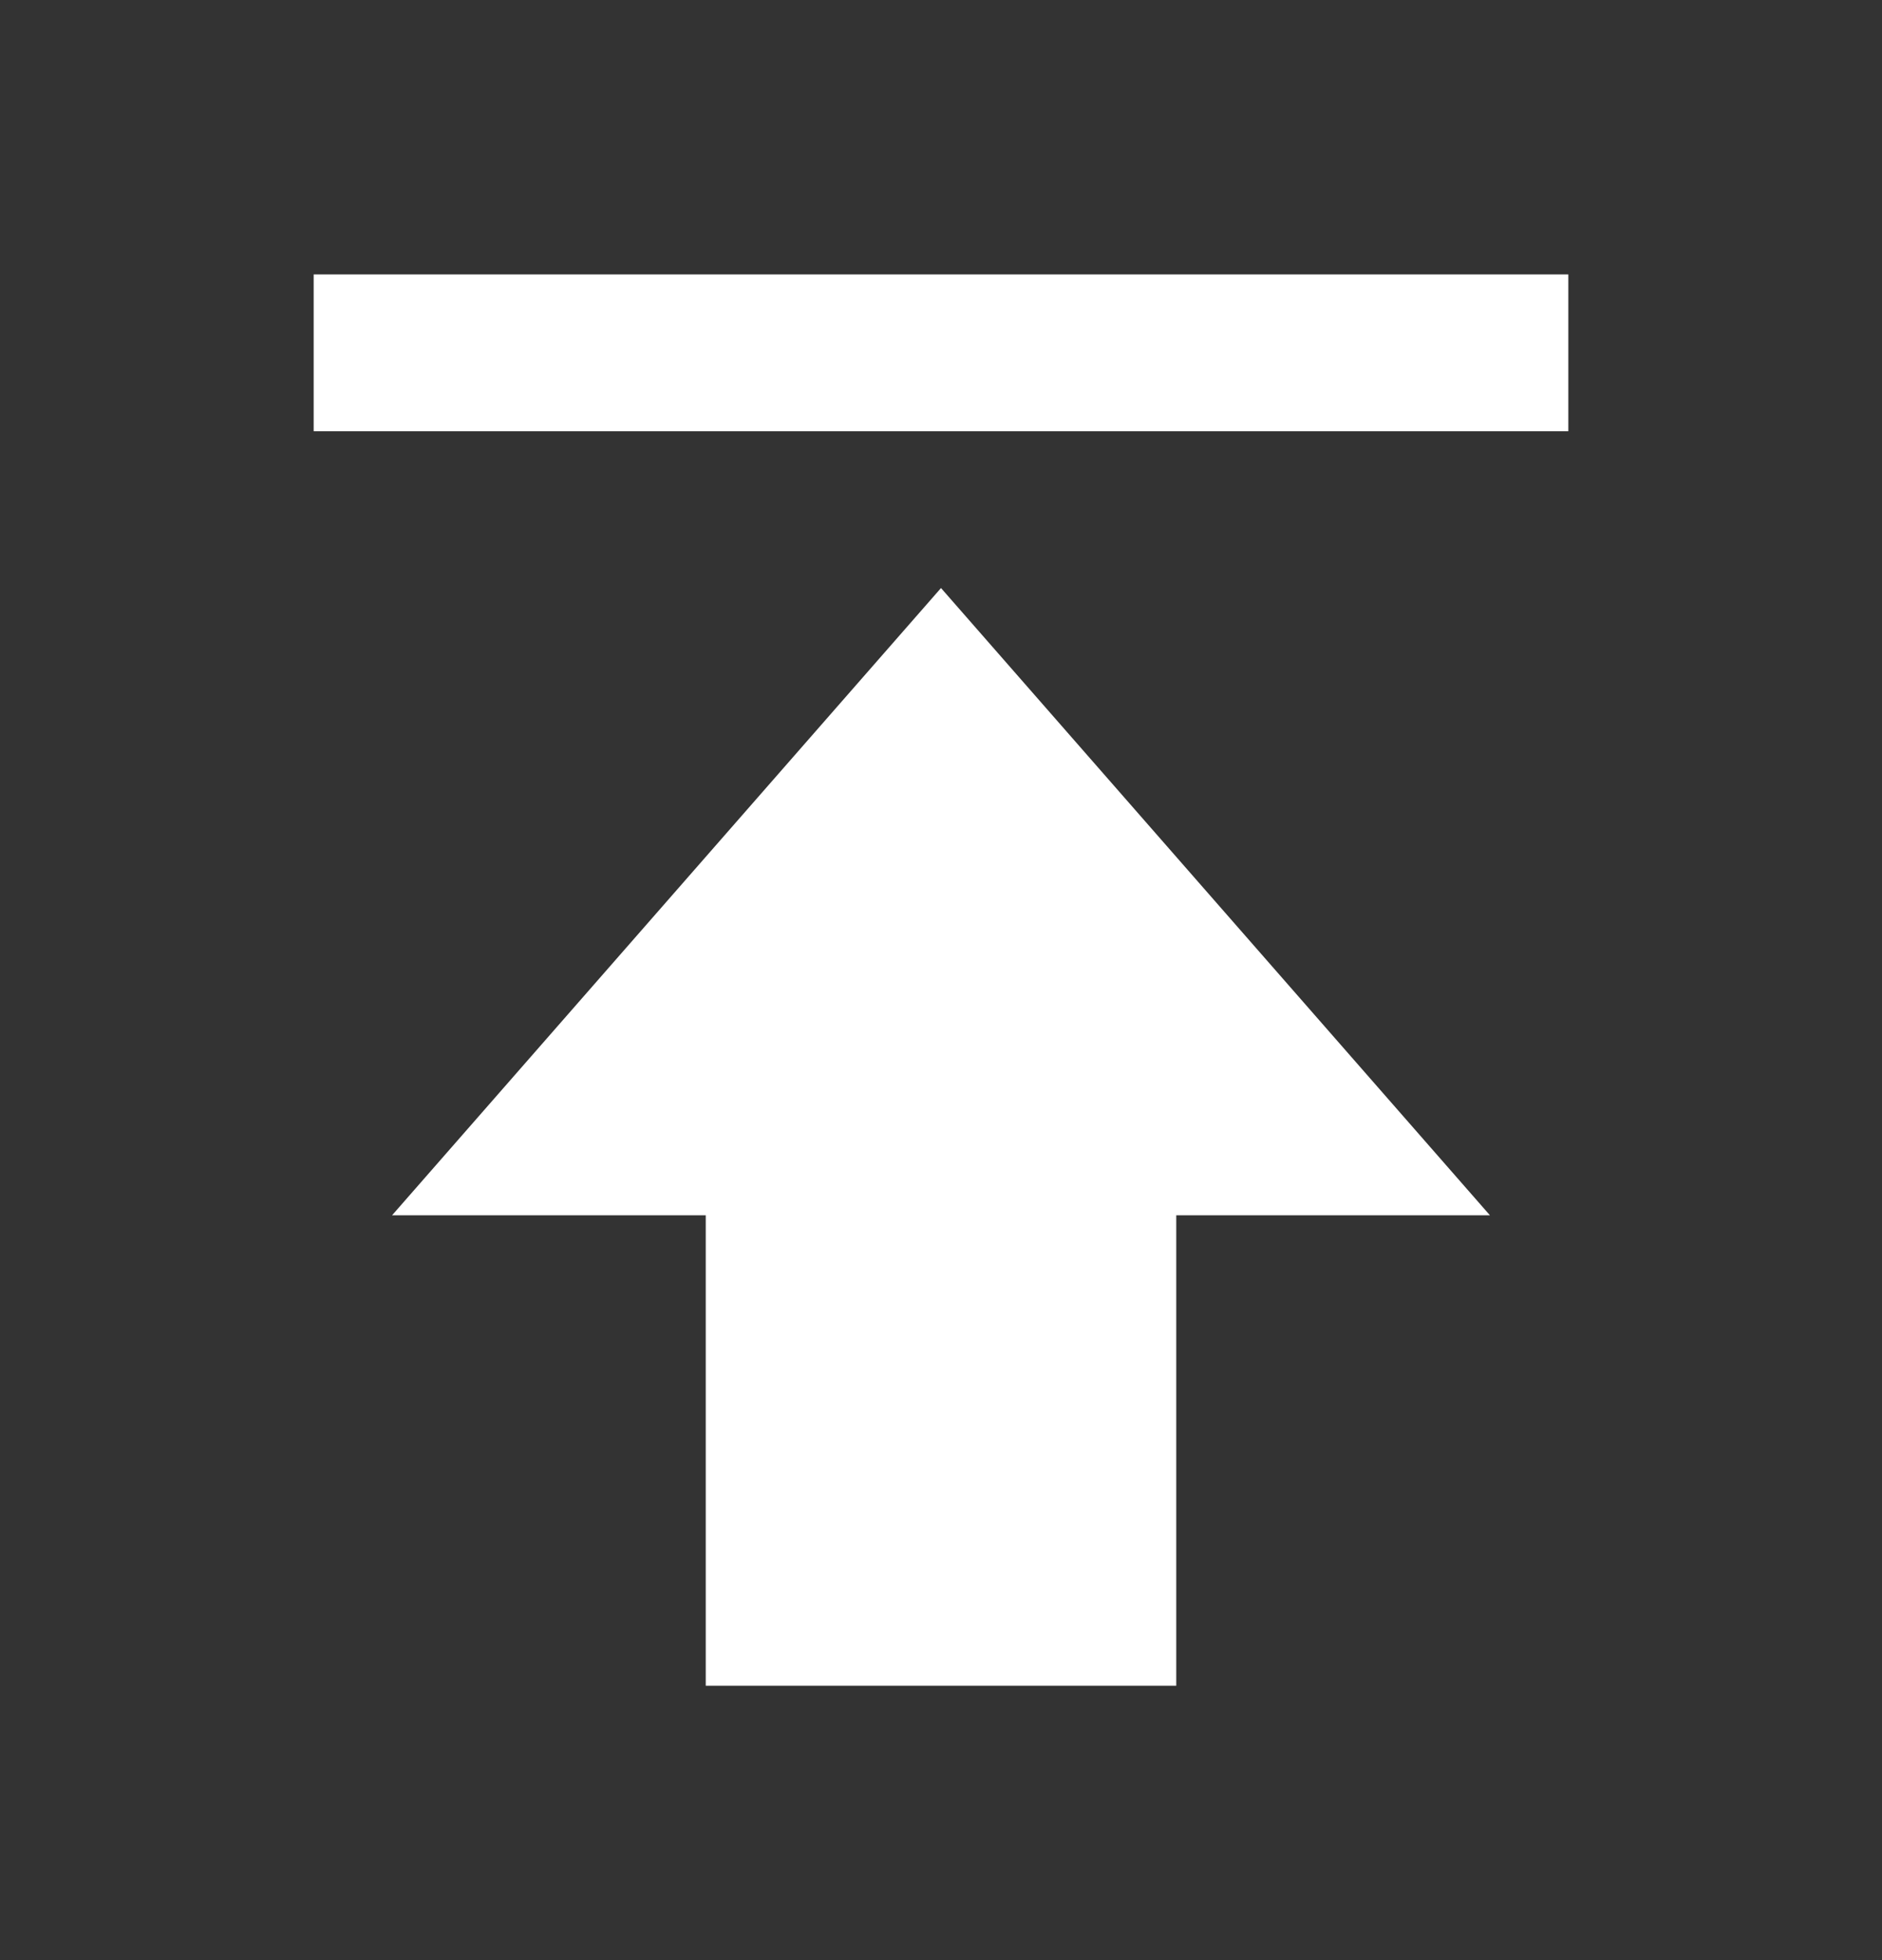 <svg width="24" height="25" viewBox="0 0 24 25" fill="none" xmlns="http://www.w3.org/2000/svg">
<rect x="0" y="0" width="24" height="25" fill="#333333" stroke="none"/>
<path d="M5 15.5H9V21.5H15V15.5H19L12 7.5L5 15.5ZM4 3.5H20V5.5H4V3.5Z" fill="white"/>
</svg>
